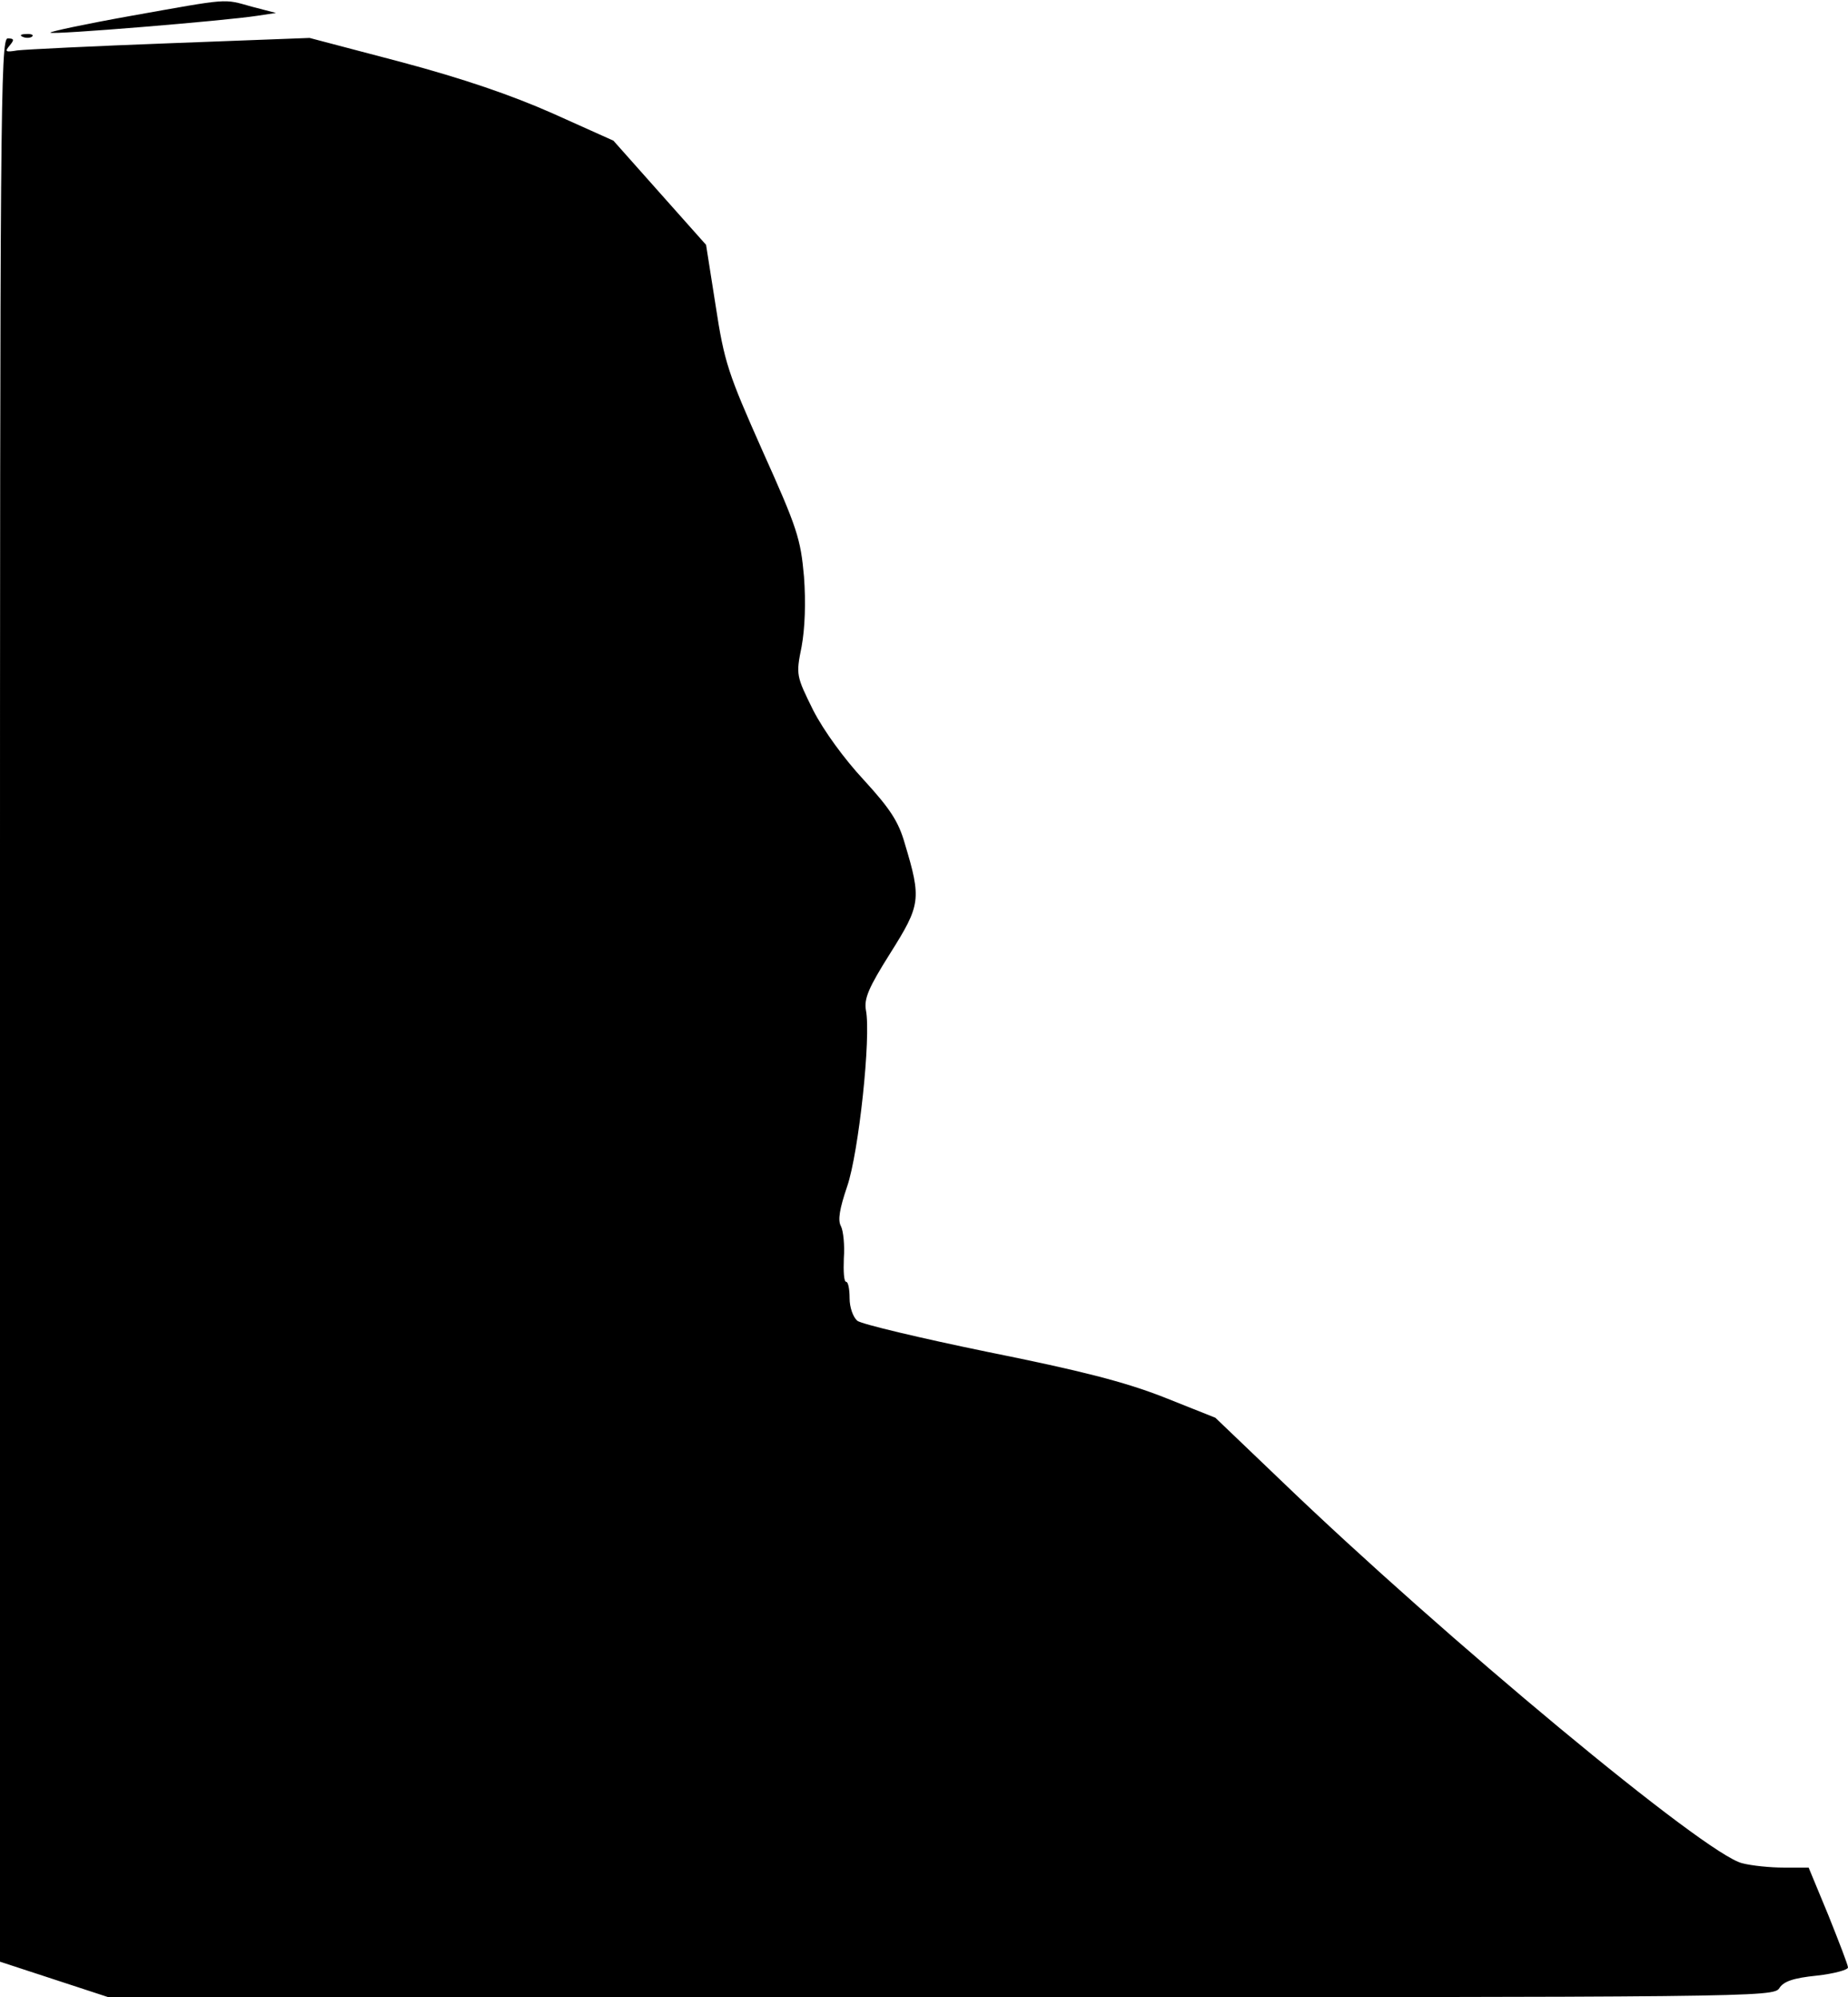 <?xml version="1.0" standalone="no"?>
<!DOCTYPE svg PUBLIC "-//W3C//DTD SVG 20010904//EN"
 "http://www.w3.org/TR/2001/REC-SVG-20010904/DTD/svg10.dtd">
<svg version="1.0" xmlns="http://www.w3.org/2000/svg"
 width="385pt" height="416pt" viewBox="0 0 385 416"
 preserveAspectRatio="xMidYMid meet">
<g transform="translate(0,416) scale(0.1,-0.1)"
fill="#000000" stroke="none">
<path fill="#000000" stroke="none" d="M273 4127 c-95 -17 -170 -33 -168 -35
4 -5 366 25 430 35 l40 6 -50 13 c-61 17 -44 18 -252 -19z"/>
<path fill="#000000" stroke="none" d="M48 4083 c7 -3 16 -2 19 1 4 3 -2 6
-13 5 -11 0 -14 -3 -6 -6z"/>
<path fill="#000000" stroke="none" d="M0 2077 l0 -2003 113 -37 113 -37 1735
0 c1698 0 1734 0 1746 19 9 14 29 21 78 26 36 4 65 12 65 17 0 5 -19 54 -41
109 l-41 99 -52 0 c-28 0 -67 4 -86 9 -76 17 -622 471 -961 797 l-137 131
-108 43 c-82 32 -172 55 -366 94 -141 29 -263 58 -272 65 -9 8 -16 28 -16 47
0 19 -3 34 -7 34 -5 0 -6 22 -5 49 2 27 -1 57 -6 67 -7 12 -3 36 13 83 24 70
50 312 39 367 -4 24 5 46 51 119 63 100 65 112 30 228 -13 46 -31 73 -85 132
-41 44 -84 103 -106 146 -35 71 -36 73 -24 132 7 38 9 92 5 146 -7 79 -14 101
-86 261 -72 162 -80 185 -98 303 l-20 127 -97 109 -96 108 -127 57 c-86 38
-185 72 -316 107 l-190 50 -290 -11 c-160 -6 -303 -13 -319 -15 -24 -4 -27 -3
-16 10 10 12 10 15 -4 15 -15 0 -16 -162 -16 -2003z"/>
</g>
</svg>
